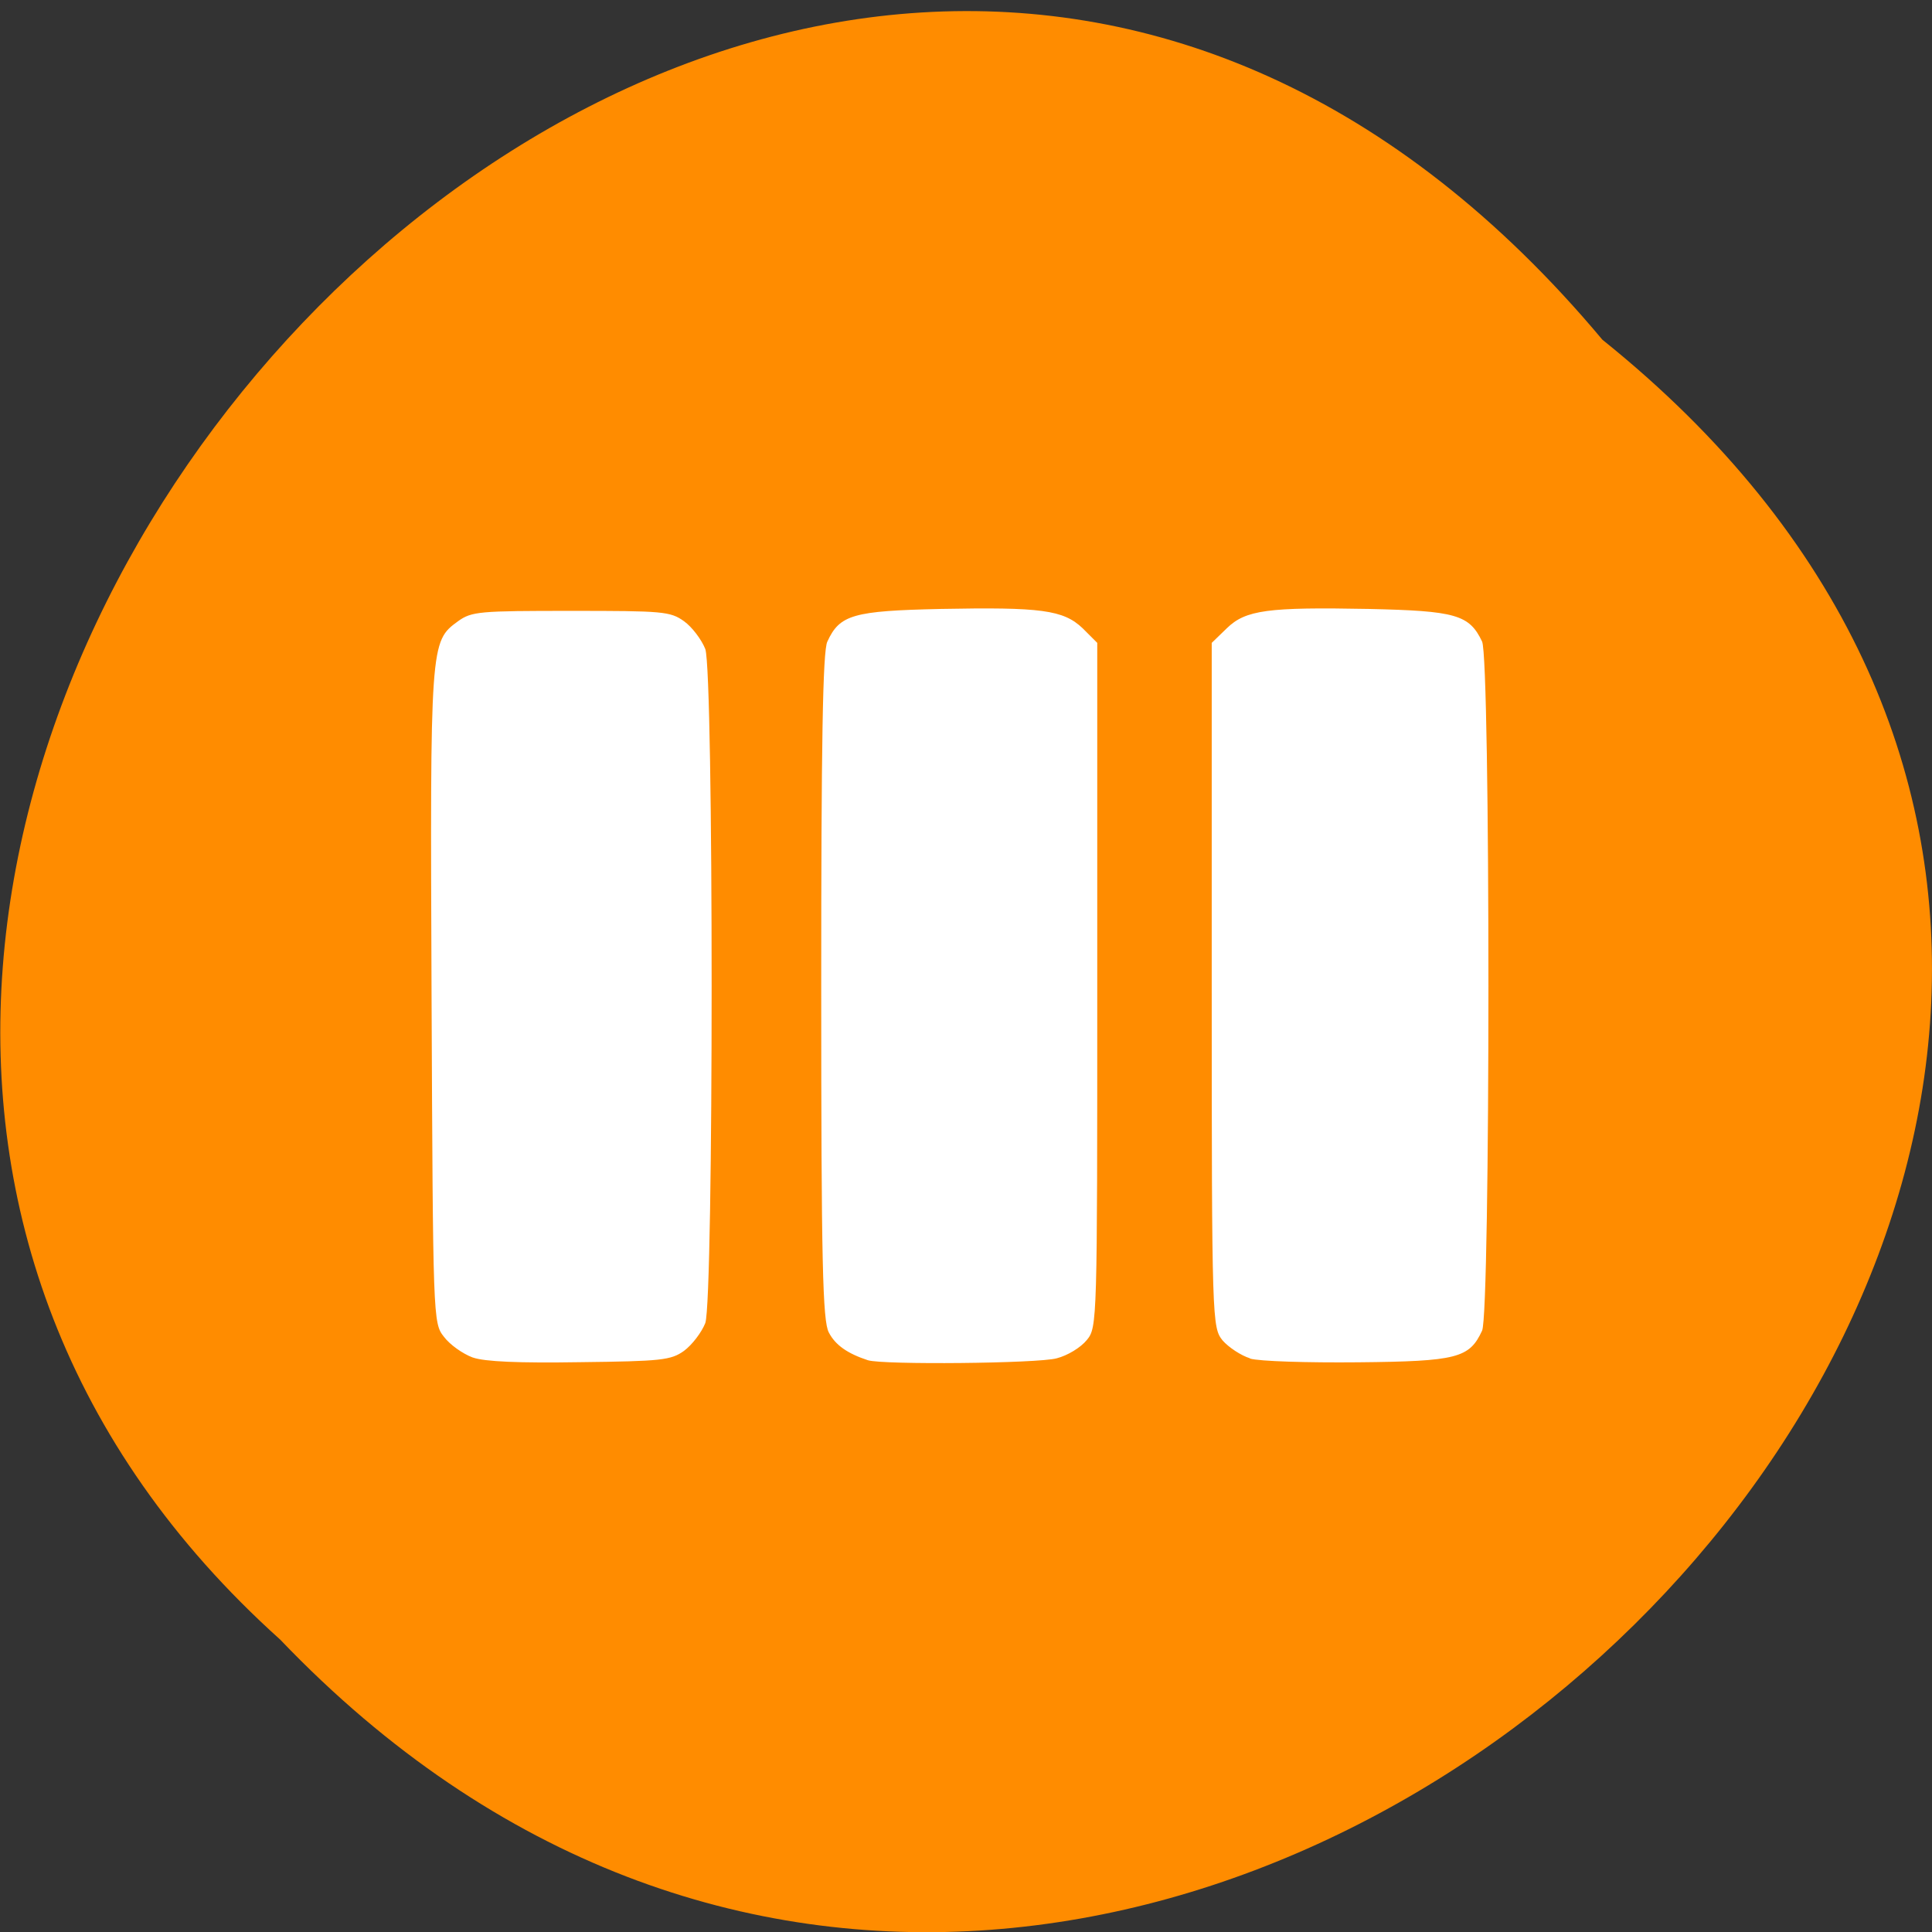 <svg xmlns="http://www.w3.org/2000/svg" viewBox="0 0 16 16"><rect x="0" y="0" width="16" height="16" fill="#333333" stroke="none"/><path d="m 13.27 2.813 c 8.117 6.516 -3.766 18.277 -10.949 10.766 c -7.199 -6.469 4.04 -19.02 10.949 -10.766" fill="#ff8c00"/><path d="m 3.914 11.242 c -0.082 -0.031 -0.188 -0.105 -0.238 -0.172 c -0.09 -0.113 -0.09 -0.148 -0.102 -2.816 c -0.012 -2.93 -0.012 -2.941 0.219 -3.109 c 0.113 -0.082 0.18 -0.086 0.938 -0.086 c 0.758 0 0.82 0.004 0.934 0.086 c 0.066 0.047 0.145 0.152 0.176 0.23 c 0.07 0.203 0.07 5.379 0 5.582 c -0.031 0.078 -0.109 0.18 -0.176 0.23 c -0.109 0.078 -0.188 0.086 -0.863 0.094 c -0.504 0.008 -0.789 -0.004 -0.887 -0.039 m 3.273 0.023 c -0.168 -0.055 -0.27 -0.125 -0.324 -0.23 c -0.051 -0.094 -0.063 -0.574 -0.063 -2.867 c 0 -1.988 0.012 -2.781 0.051 -2.855 c 0.102 -0.223 0.215 -0.254 0.938 -0.27 c 0.832 -0.016 1.016 0.008 1.176 0.16 l 0.121 0.121 v 2.832 c 0 2.793 0 2.836 -0.086 2.941 c -0.051 0.063 -0.16 0.129 -0.25 0.152 c -0.156 0.043 -1.438 0.055 -1.563 0.016 m 3.164 -0.016 c -0.074 -0.023 -0.176 -0.09 -0.227 -0.148 c -0.086 -0.109 -0.09 -0.145 -0.09 -2.945 v -2.832 l 0.125 -0.121 c 0.156 -0.152 0.34 -0.176 1.176 -0.16 c 0.719 0.016 0.832 0.047 0.938 0.27 c 0.07 0.148 0.07 5.559 0 5.707 c -0.105 0.227 -0.207 0.254 -1.027 0.262 c -0.418 0.004 -0.82 -0.008 -0.895 -0.031" fill="#fff"/></svg>